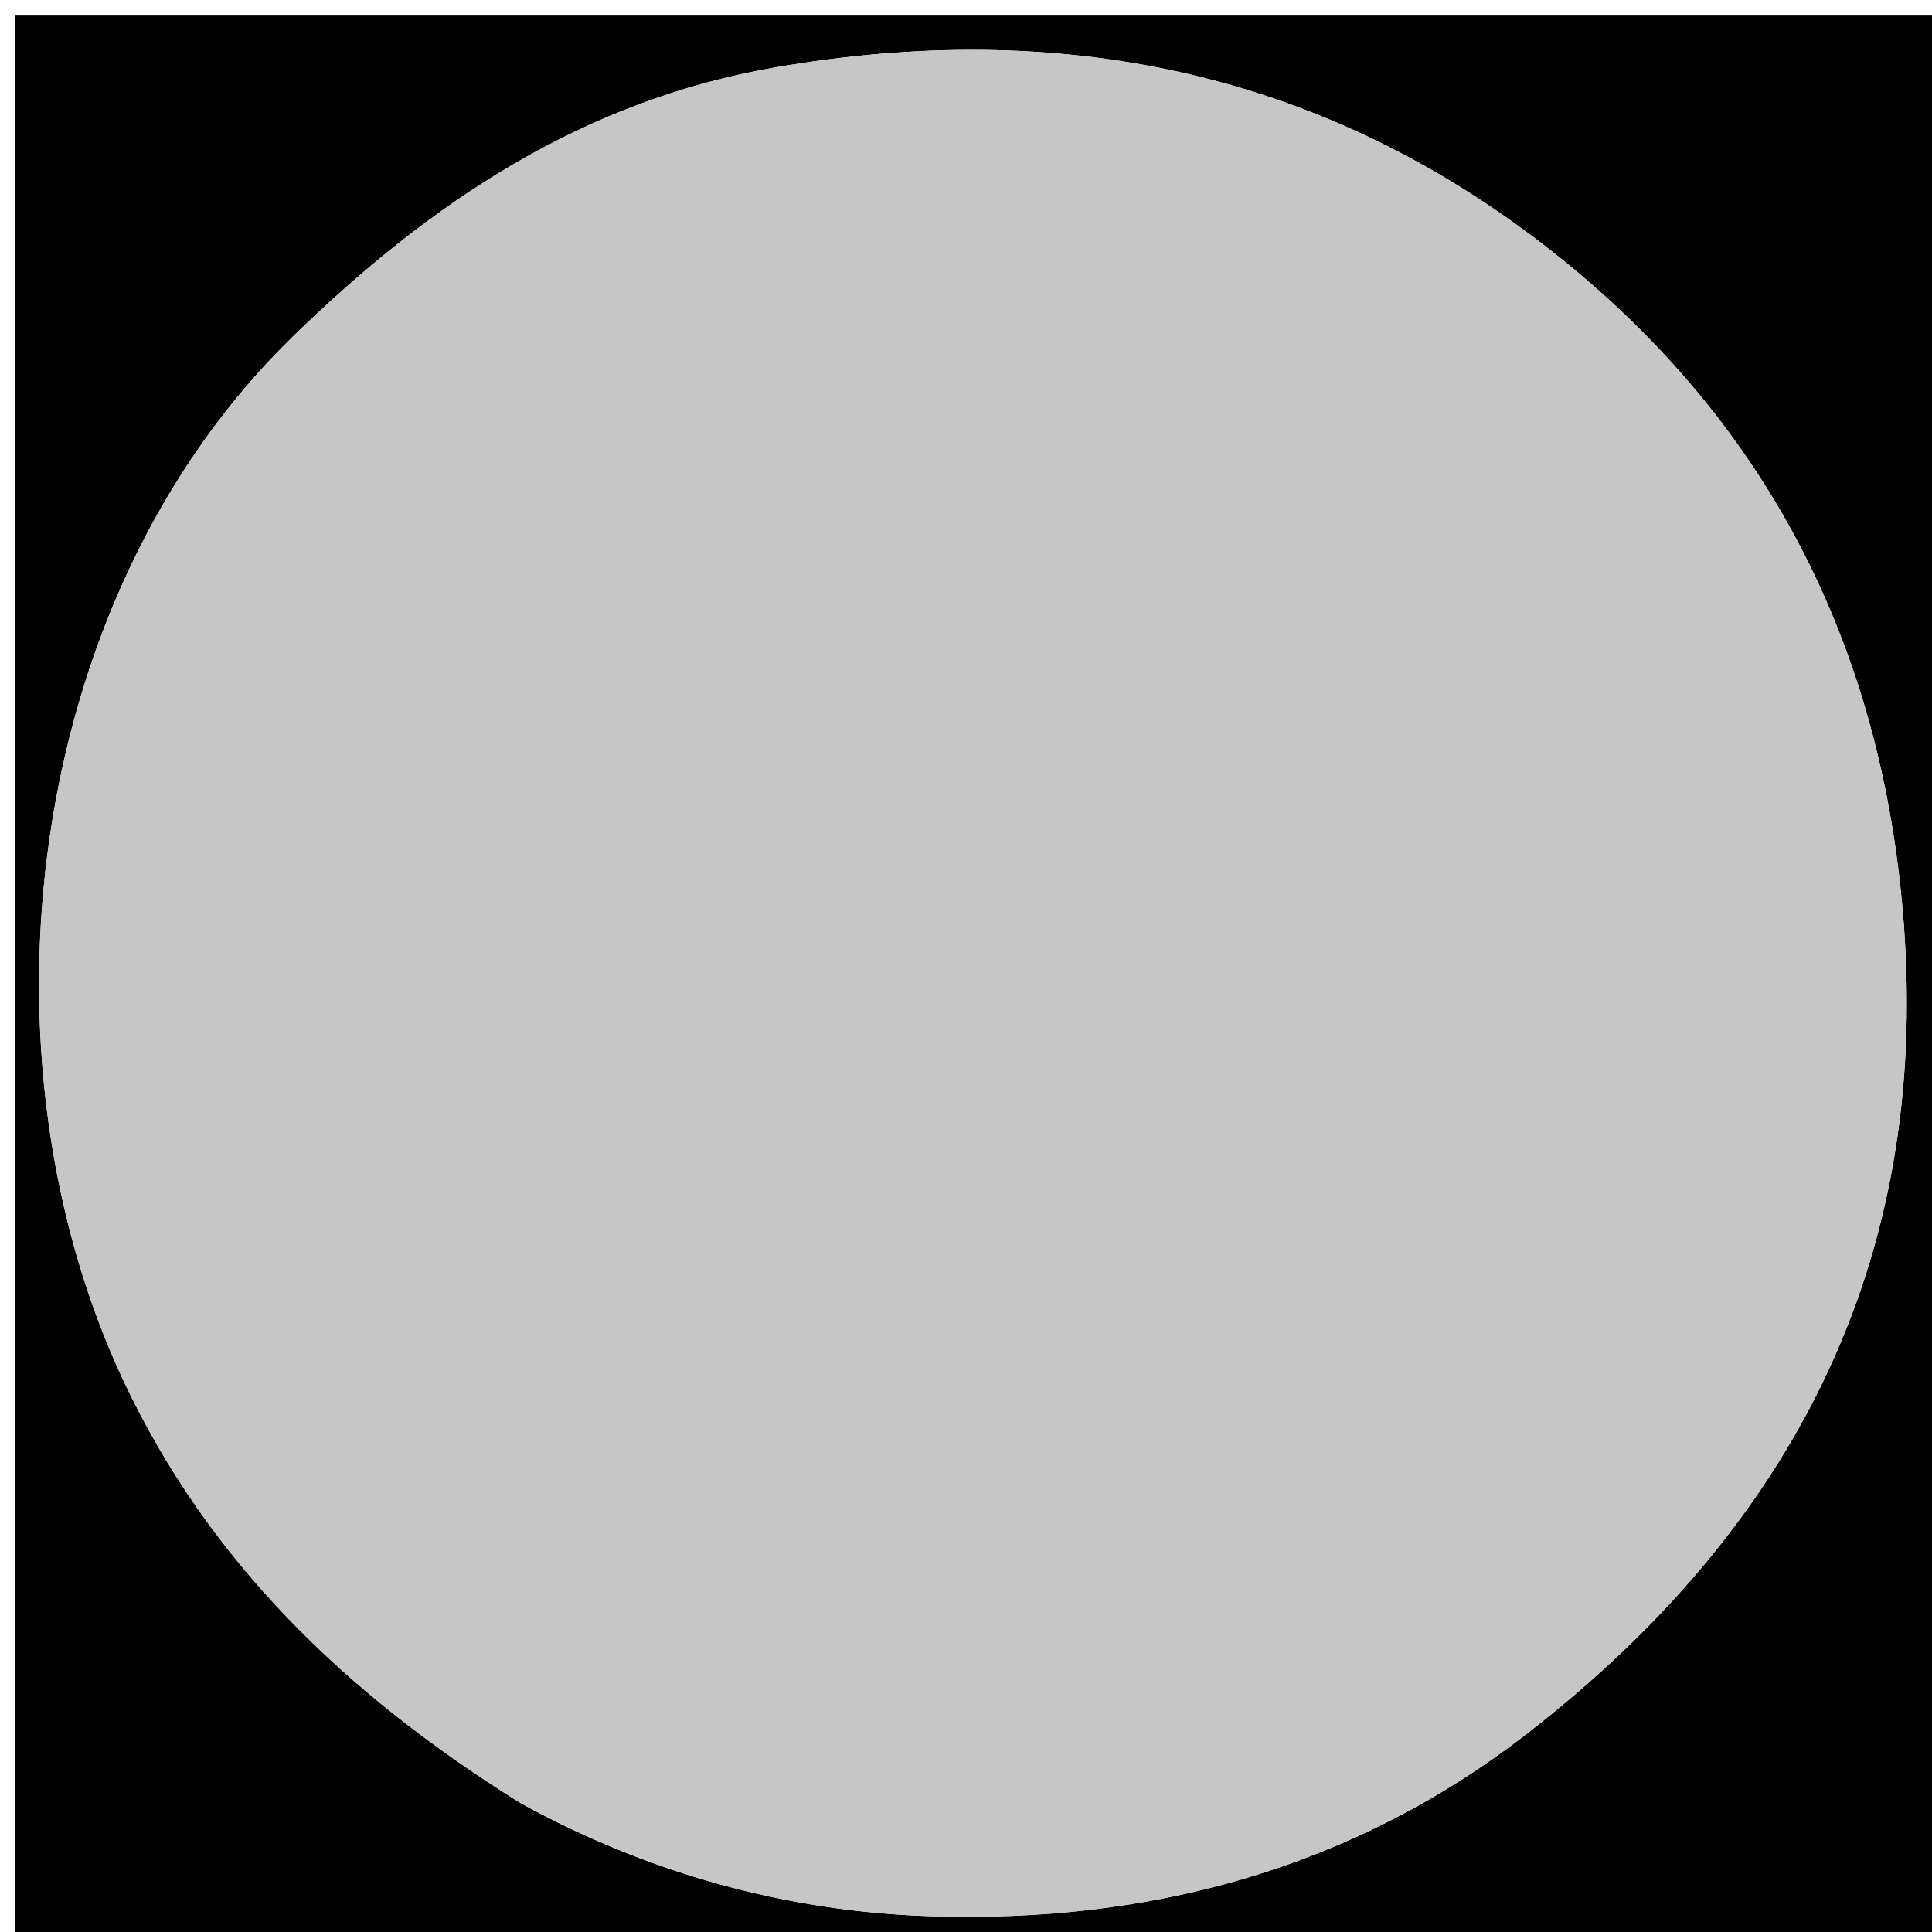 <svg version="1.1" id="Layer_1" xmlns="http://www.w3.org/2000/svg" xmlns:xlink="http://www.w3.org/1999/xlink" x="0px" y="0px"
	 width="100%" viewBox="0 0 136 136" enable-background="new 0 0 136 136" xml:space="preserve">
<path fill="#000000" opacity="1" stroke="none" 
	d="
M76,137 
	C50.69,137 25.879,137 1.034,137 
	C1.034,91.731 1.034,46.462 1.034,1.097 
	C46.227,1.097 91.454,1.097 136.841,1.097 
	C136.841,46.333 136.841,91.666 136.841,137 
	C116.796,137 96.648,137 76,137 
M36.698,126.962 
	C45.674,131.885 55.391,134.568 65.508,134.89 
	C80.856,135.379 95.155,131.608 107.512,122.02 
	C126.116,107.583 135.814,88.973 134.013,65.026 
	C132.536,45.376 124.231,29.23 108.631,17.212 
	C92.632,4.886 74.395,1.324 54.624,4.735 
	C41.059,7.075 30.391,14.187 20.649,23.66 
	C1.461,42.317 -1.933,74.639 8.71,97.23 
	C14.676,109.894 24.327,119.224 36.698,126.962 
z"/>
<path fill="#C6C6C6" opacity="1" stroke="none" 
	d="
M36.378,126.763 
	C24.327,119.224 14.676,109.894 8.71,97.23 
	C-1.933,74.639 1.461,42.317 20.649,23.66 
	C30.391,14.187 41.059,7.075 54.624,4.735 
	C74.395,1.324 92.632,4.886 108.631,17.212 
	C124.231,29.23 132.536,45.376 134.013,65.026 
	C135.814,88.973 126.116,107.583 107.512,122.02 
	C95.155,131.608 80.856,135.379 65.508,134.89 
	C55.391,134.568 45.674,131.885 36.378,126.763 
z"/>
</svg>
